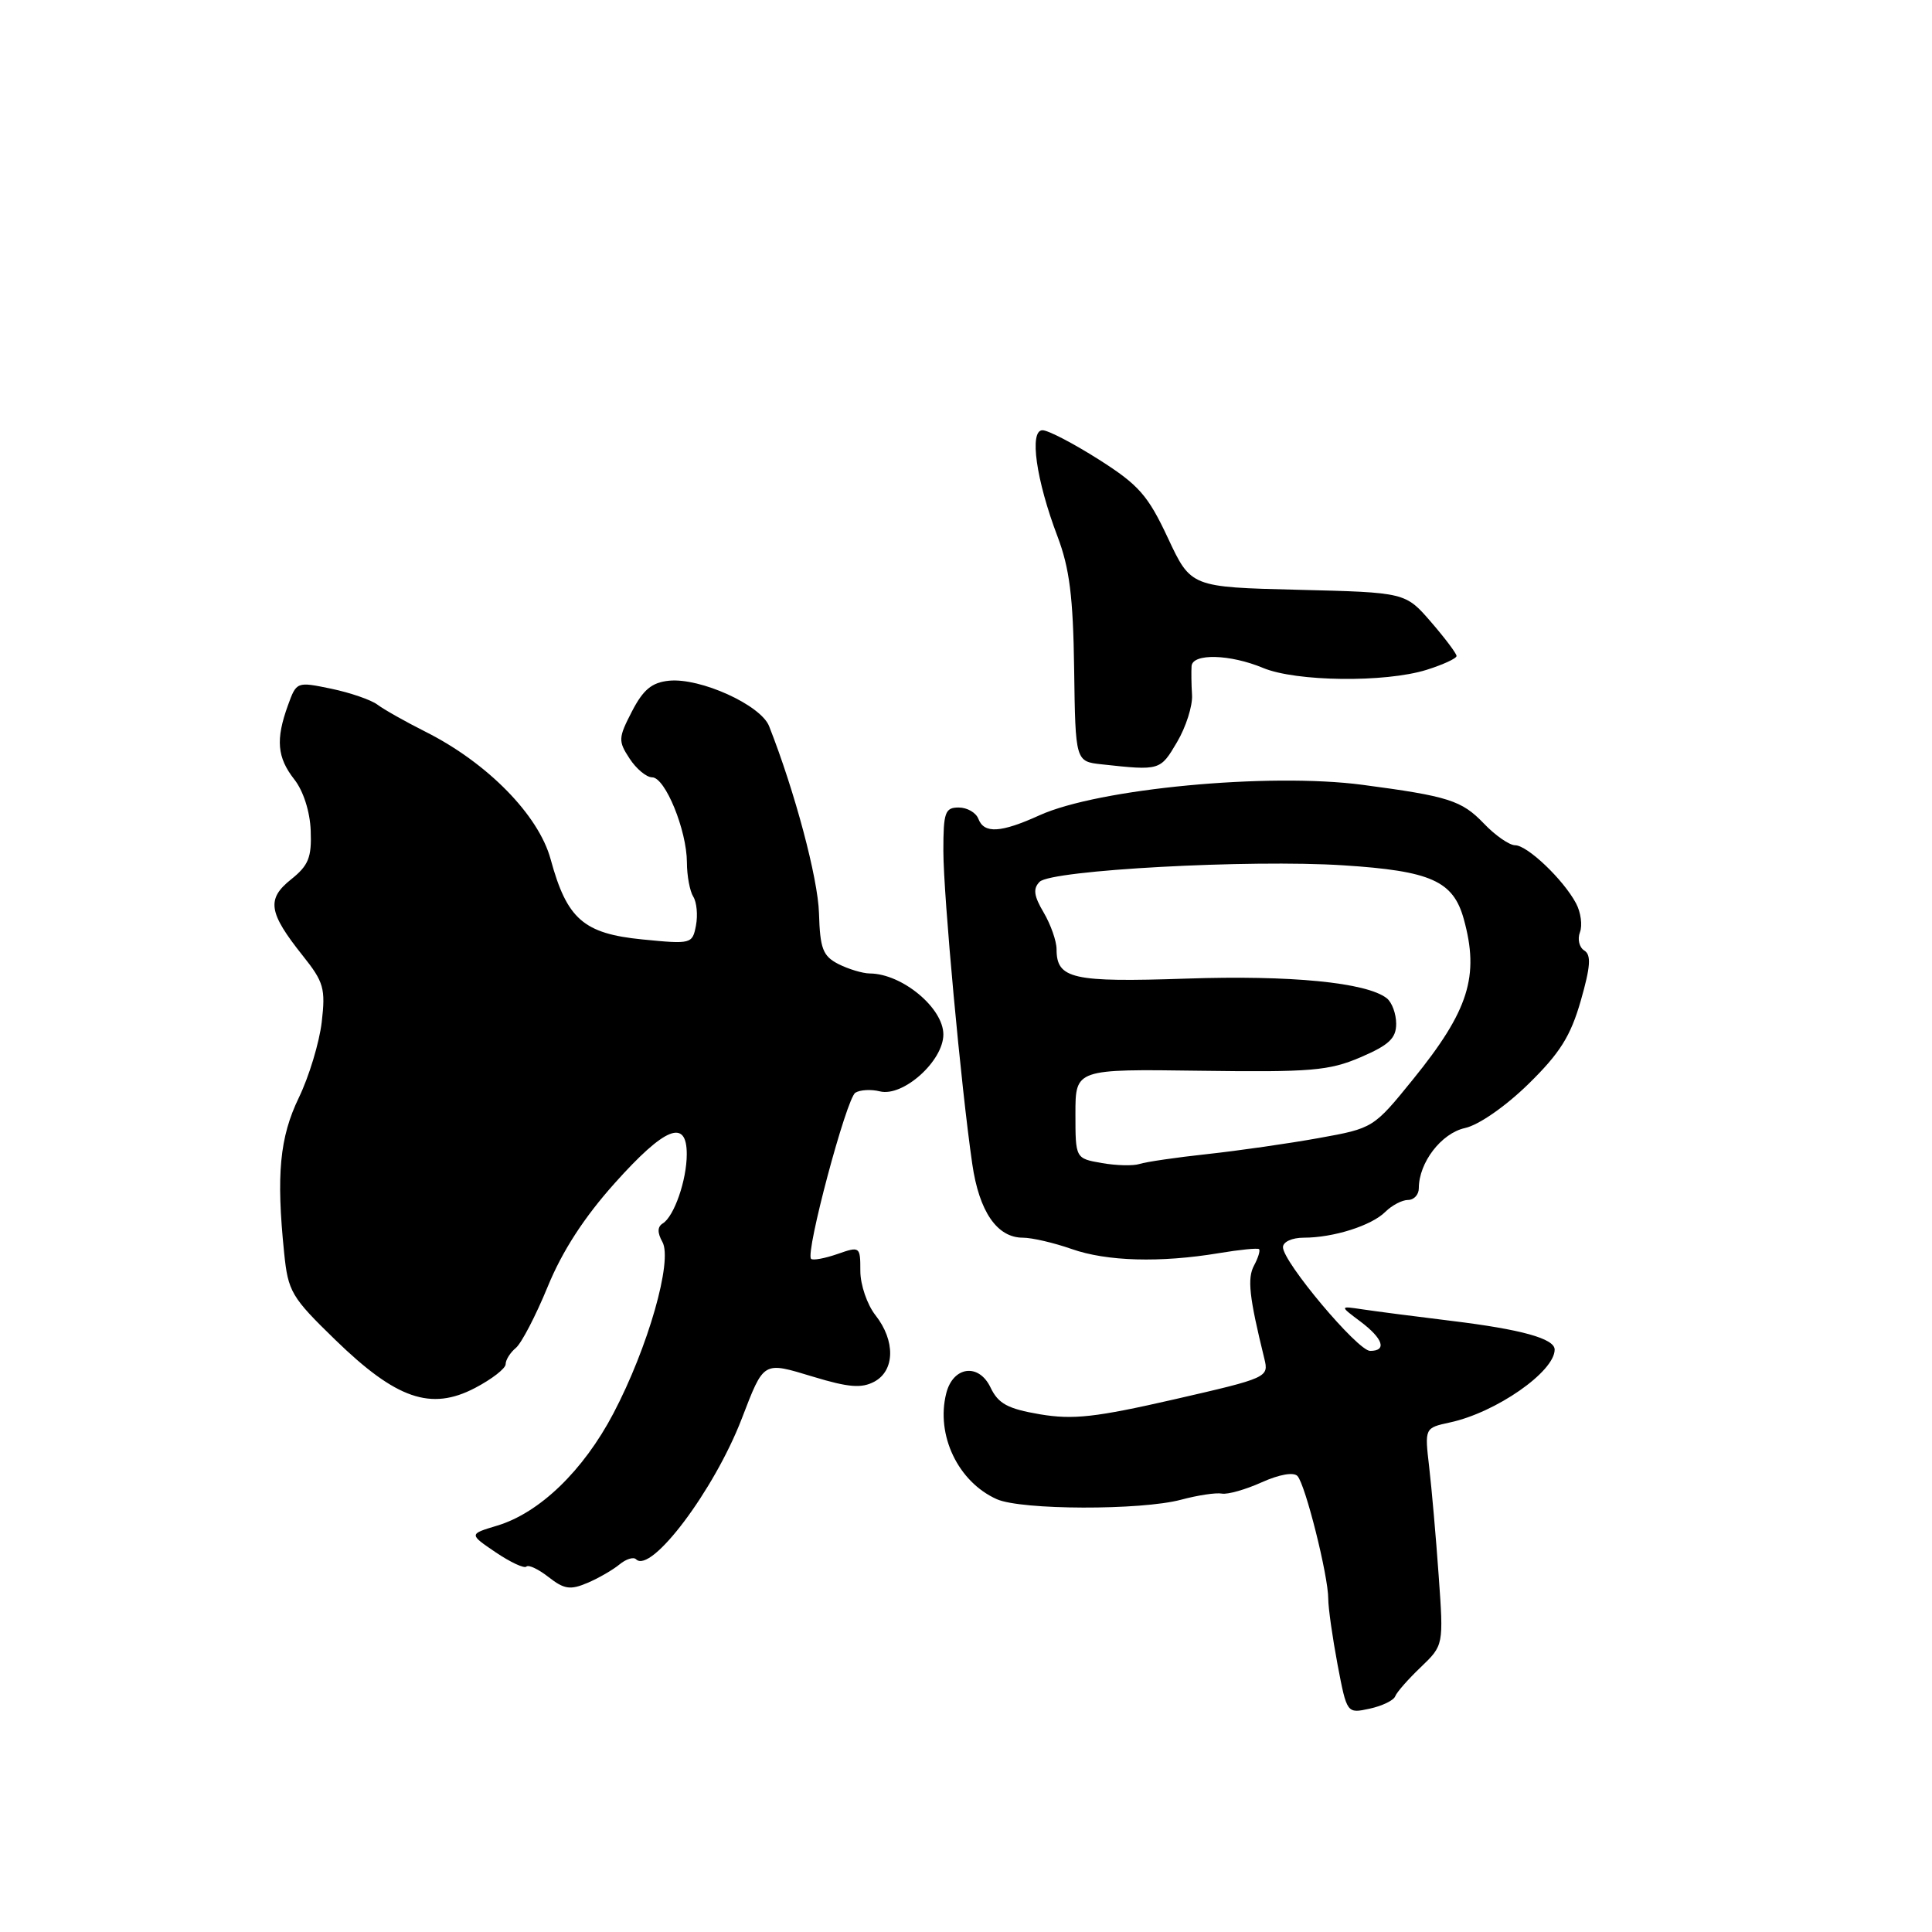 <?xml version="1.0" encoding="UTF-8" standalone="no"?>
<!DOCTYPE svg PUBLIC "-//W3C//DTD SVG 1.1//EN" "http://www.w3.org/Graphics/SVG/1.1/DTD/svg11.dtd" >
<svg xmlns="http://www.w3.org/2000/svg" xmlns:xlink="http://www.w3.org/1999/xlink" version="1.1" viewBox="0 0 256 256">
 <g >
 <path fill="currentColor"
d=" M 184.87 224.77 C 185.07 224.23 186.60 222.49 188.27 220.90 C 191.29 218.00 191.29 218.00 190.63 208.75 C 190.27 203.66 189.70 197.18 189.37 194.36 C 188.77 189.21 188.77 189.21 192.13 188.48 C 198.22 187.17 206.00 181.76 206.00 178.83 C 206.00 177.37 201.59 176.15 192.30 175.02 C 187.46 174.43 182.15 173.74 180.50 173.49 C 177.50 173.04 177.50 173.04 180.25 175.10 C 183.27 177.37 183.81 179.00 181.55 179.00 C 179.90 179.00 170.00 167.22 170.00 165.26 C 170.00 164.55 171.20 164.00 172.76 164.00 C 176.69 164.00 181.74 162.40 183.57 160.57 C 184.44 159.71 185.79 159.00 186.57 159.00 C 187.36 159.00 188.00 158.30 188.00 157.45 C 188.00 154.05 190.98 150.16 194.12 149.47 C 195.94 149.07 199.48 146.61 202.52 143.64 C 206.70 139.55 208.11 137.30 209.46 132.60 C 210.76 128.06 210.86 126.53 209.93 125.95 C 209.26 125.54 209.00 124.45 209.35 123.53 C 209.70 122.61 209.47 120.88 208.83 119.69 C 207.15 116.54 202.38 112.00 200.76 112.00 C 200.00 112.00 198.12 110.70 196.60 109.10 C 193.68 106.06 191.92 105.50 180.52 103.99 C 168.12 102.36 145.55 104.49 137.74 108.03 C 132.61 110.36 130.40 110.49 129.64 108.50 C 129.32 107.67 128.15 107.00 127.03 107.00 C 125.22 107.00 125.00 107.64 125.00 112.75 C 125.01 118.65 127.34 143.99 128.83 154.23 C 129.74 160.54 132.12 164.00 135.53 164.00 C 136.75 164.00 139.66 164.68 142.00 165.50 C 146.65 167.14 153.74 167.34 161.50 166.05 C 164.25 165.59 166.65 165.35 166.83 165.52 C 167.01 165.69 166.72 166.66 166.17 167.68 C 165.25 169.39 165.52 171.84 167.53 180.02 C 168.14 182.51 167.99 182.58 155.61 185.42 C 145.15 187.81 142.19 188.14 137.79 187.40 C 133.52 186.67 132.28 186.00 131.25 183.85 C 129.69 180.58 126.28 181.04 125.38 184.63 C 123.99 190.16 126.95 196.36 132.08 198.65 C 135.32 200.10 151.19 200.14 156.50 198.72 C 158.70 198.13 161.13 197.76 161.91 197.91 C 162.68 198.05 165.06 197.37 167.19 196.41 C 169.51 195.37 171.41 195.03 171.92 195.58 C 172.97 196.71 176.00 208.79 176.00 211.84 C 176.00 213.06 176.56 216.98 177.23 220.55 C 178.47 227.06 178.47 227.06 181.48 226.41 C 183.14 226.05 184.67 225.31 184.87 224.77 Z  M 82.08 207.30 C 82.95 206.58 83.94 206.27 84.28 206.61 C 86.26 208.59 94.62 197.49 98.28 188.00 C 101.26 180.27 101.05 180.40 107.77 182.43 C 112.45 183.85 114.16 183.98 115.85 183.08 C 118.59 181.61 118.66 177.65 116.00 174.27 C 114.90 172.87 114.00 170.24 114.00 168.42 C 114.00 165.16 113.95 165.12 110.95 166.17 C 109.27 166.75 107.70 167.04 107.47 166.80 C 106.69 166.02 112.16 145.52 113.34 144.79 C 113.97 144.40 115.43 144.32 116.58 144.61 C 119.66 145.38 125.00 140.59 125.00 137.07 C 125.00 133.56 119.53 129.02 115.26 128.99 C 114.29 128.98 112.42 128.41 111.09 127.74 C 109.03 126.68 108.66 125.71 108.52 121.00 C 108.38 116.34 105.31 104.85 101.91 96.22 C 100.81 93.42 92.79 89.78 88.64 90.20 C 86.37 90.43 85.23 91.38 83.74 94.26 C 81.92 97.78 81.90 98.19 83.42 100.51 C 84.31 101.88 85.66 103.00 86.41 103.00 C 88.14 103.00 91.00 110.00 91.02 114.27 C 91.02 116.05 91.41 118.09 91.86 118.81 C 92.32 119.54 92.48 121.25 92.22 122.63 C 91.75 125.08 91.61 125.12 85.12 124.48 C 77.32 123.71 75.12 121.78 72.96 113.85 C 71.37 108.01 64.60 101.10 56.42 96.98 C 53.71 95.62 50.83 93.99 50.00 93.36 C 49.17 92.74 46.43 91.79 43.90 91.26 C 39.31 90.31 39.29 90.32 38.15 93.47 C 36.51 98.00 36.72 100.37 39.00 103.28 C 40.19 104.79 41.08 107.55 41.17 110.07 C 41.31 113.62 40.88 114.68 38.56 116.53 C 35.29 119.14 35.57 120.93 40.14 126.66 C 42.90 130.12 43.15 130.99 42.63 135.44 C 42.31 138.15 40.95 142.65 39.60 145.44 C 37.06 150.70 36.59 155.63 37.65 166.00 C 38.17 171.15 38.60 171.88 44.43 177.54 C 52.51 185.39 57.09 186.97 62.93 183.92 C 65.17 182.75 67.00 181.33 67.00 180.76 C 67.00 180.19 67.61 179.22 68.35 178.61 C 69.09 178.00 70.99 174.35 72.57 170.50 C 74.50 165.78 77.40 161.30 81.47 156.76 C 88.11 149.34 91.00 148.18 91.00 152.93 C 91.00 156.36 89.33 161.18 87.82 162.11 C 87.10 162.55 87.09 163.34 87.77 164.56 C 89.16 167.04 85.87 178.55 81.28 187.28 C 77.29 194.88 71.49 200.47 65.86 202.16 C 62.13 203.28 62.13 203.28 65.68 205.69 C 67.64 207.01 69.47 207.87 69.75 207.58 C 70.04 207.30 71.36 207.93 72.70 208.98 C 74.74 210.58 75.57 210.71 77.82 209.75 C 79.29 209.13 81.21 208.02 82.08 207.30 Z  M 155.96 98.34 C 157.15 96.33 158.04 93.52 157.95 92.09 C 157.86 90.67 157.84 88.94 157.89 88.25 C 158.04 86.55 162.98 86.68 167.35 88.50 C 171.72 90.33 183.53 90.47 189.02 88.76 C 191.21 88.07 193.00 87.25 193.00 86.92 C 193.00 86.60 191.48 84.57 189.62 82.42 C 186.23 78.50 186.23 78.50 172.02 78.15 C 157.80 77.80 157.80 77.80 154.75 71.28 C 152.10 65.62 150.89 64.25 145.60 60.89 C 142.24 58.76 138.89 57.01 138.14 57.01 C 136.35 57.00 137.29 63.62 140.12 71.07 C 141.72 75.29 142.20 79.08 142.33 88.68 C 142.50 100.90 142.50 100.90 146.00 101.28 C 153.71 102.12 153.74 102.11 155.96 98.34 Z  M 146.00 154.11 C 142.50 153.50 142.50 153.50 142.50 147.57 C 142.50 141.65 142.50 141.65 159.04 141.88 C 173.73 142.08 176.11 141.88 180.29 140.09 C 184.04 138.48 185.00 137.58 185.00 135.66 C 185.00 134.33 184.44 132.81 183.75 132.27 C 181.07 130.18 171.02 129.20 157.20 129.67 C 142.10 130.18 140.00 129.71 140.00 125.78 C 140.00 124.70 139.23 122.51 138.29 120.91 C 136.98 118.70 136.86 117.74 137.76 116.84 C 139.31 115.29 165.62 113.86 178.00 114.66 C 189.58 115.40 192.55 116.72 193.95 121.75 C 196.06 129.35 194.62 133.90 187.24 143.01 C 182.00 149.48 181.95 149.50 174.74 150.80 C 170.76 151.52 164.12 152.47 160.00 152.92 C 155.88 153.36 151.82 153.96 151.00 154.23 C 150.18 154.50 147.93 154.45 146.00 154.11 Z "/>
</g>
</svg>